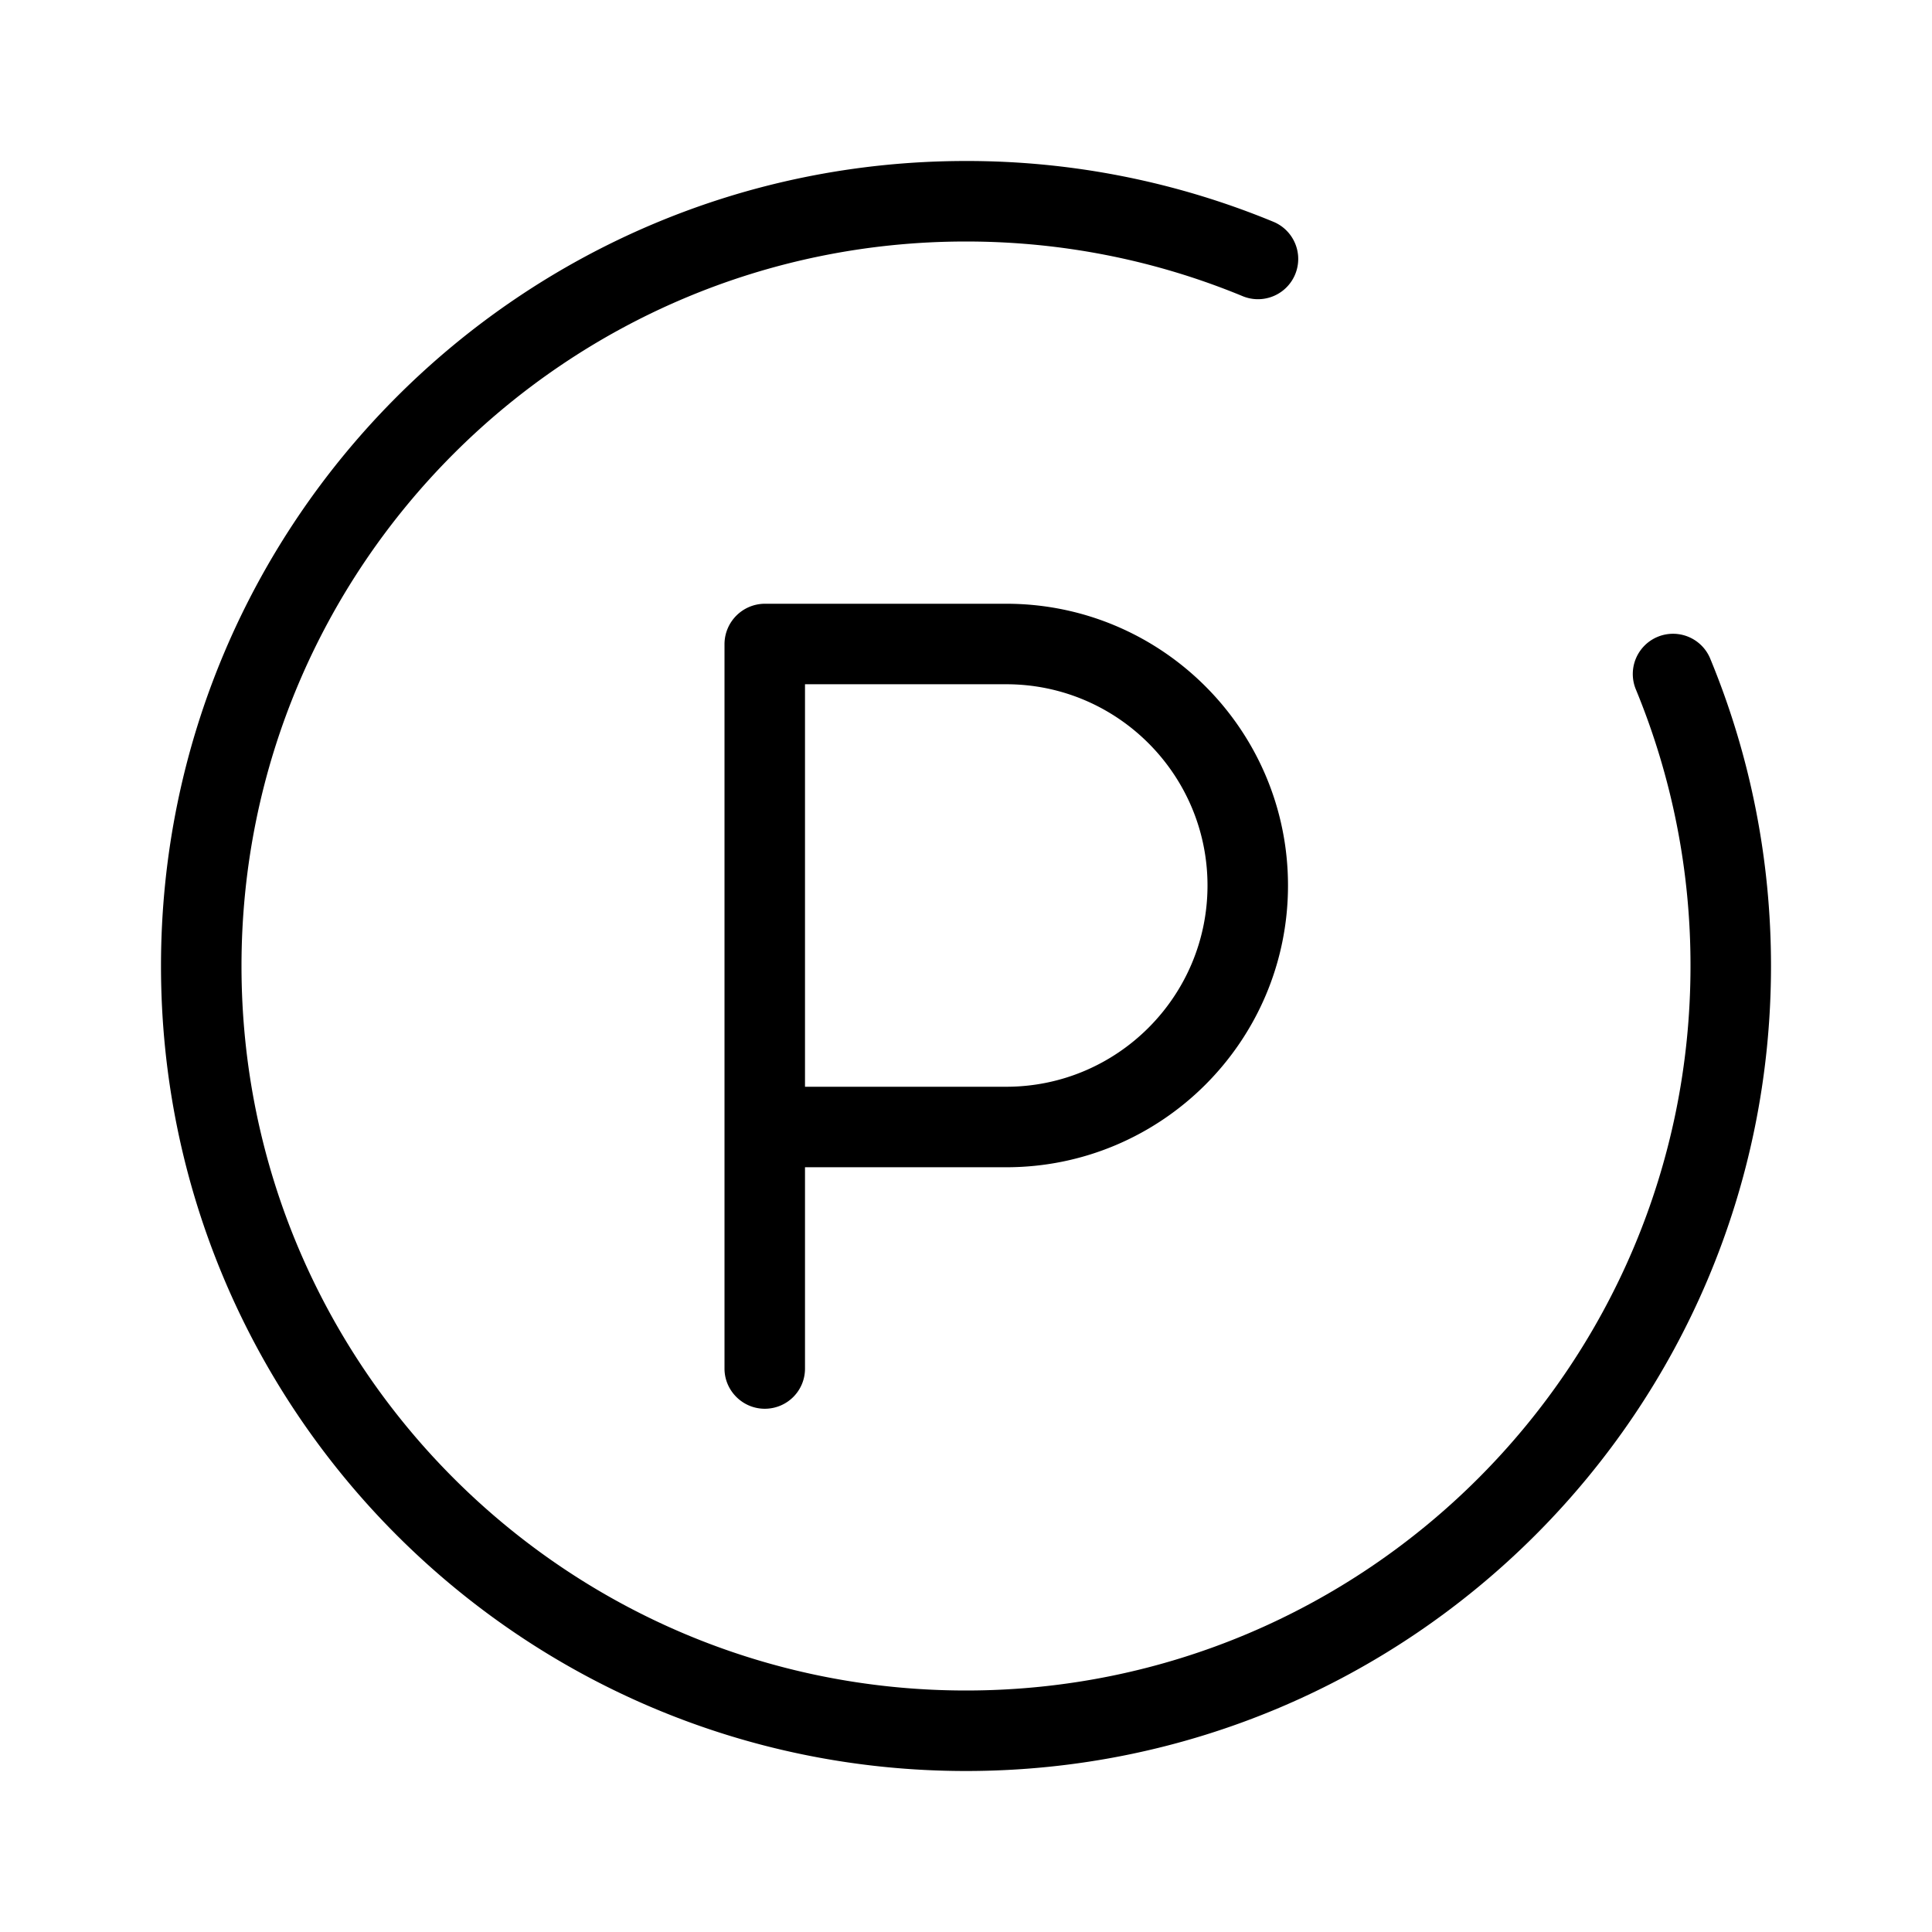 <?xml version="1.0" standalone="no"?><!DOCTYPE svg PUBLIC "-//W3C//DTD SVG 1.1//EN" "http://www.w3.org/Graphics/SVG/1.1/DTD/svg11.dtd"><svg t="1650378472790" class="icon" viewBox="0 0 1024 1024" version="1.1" xmlns="http://www.w3.org/2000/svg" p-id="5592" xmlns:xlink="http://www.w3.org/1999/xlink" width="200" height="200"><defs><style type="text/css">@font-face { font-family: feedback-iconfont; src: url("//at.alicdn.com/t/font_1031158_u69w8yhxdu.woff2?t=1630033759944") format("woff2"), url("//at.alicdn.com/t/font_1031158_u69w8yhxdu.woff?t=1630033759944") format("woff"), url("//at.alicdn.com/t/font_1031158_u69w8yhxdu.ttf?t=1630033759944") format("truetype"); }
</style></defs><path d="M675.328 117.717A425.429 425.429 0 0 0 512 85.333C276.352 85.333 85.333 276.352 85.333 512s191.019 426.667 426.667 426.667 426.667-191.019 426.667-426.667c0-56.747-11.093-112-32.384-163.328a21.333 21.333 0 0 0-39.403 16.341A382.763 382.763 0 0 1 896 512c0 212.075-171.925 384-384 384S128 724.075 128 512 299.925 128 512 128c51.115 0 100.8 9.984 146.987 29.12a21.333 21.333 0 0 0 16.341-39.403zM426.667 618.667v106.731c0 11.733-9.472 21.269-21.333 21.269-11.776 0-21.333-9.664-21.333-21.269V341.483c0-11.861 9.6-21.483 21.483-21.483H533.333c82.475 0 149.333 67.029 149.333 149.333 0 82.475-67.029 149.333-149.333 149.333h-106.667z m0-42.667h106.667c58.816 0 106.667-47.829 106.667-106.667 0-58.816-47.829-106.667-106.667-106.667h-106.667v213.333z" p-id="5593"></path></svg>